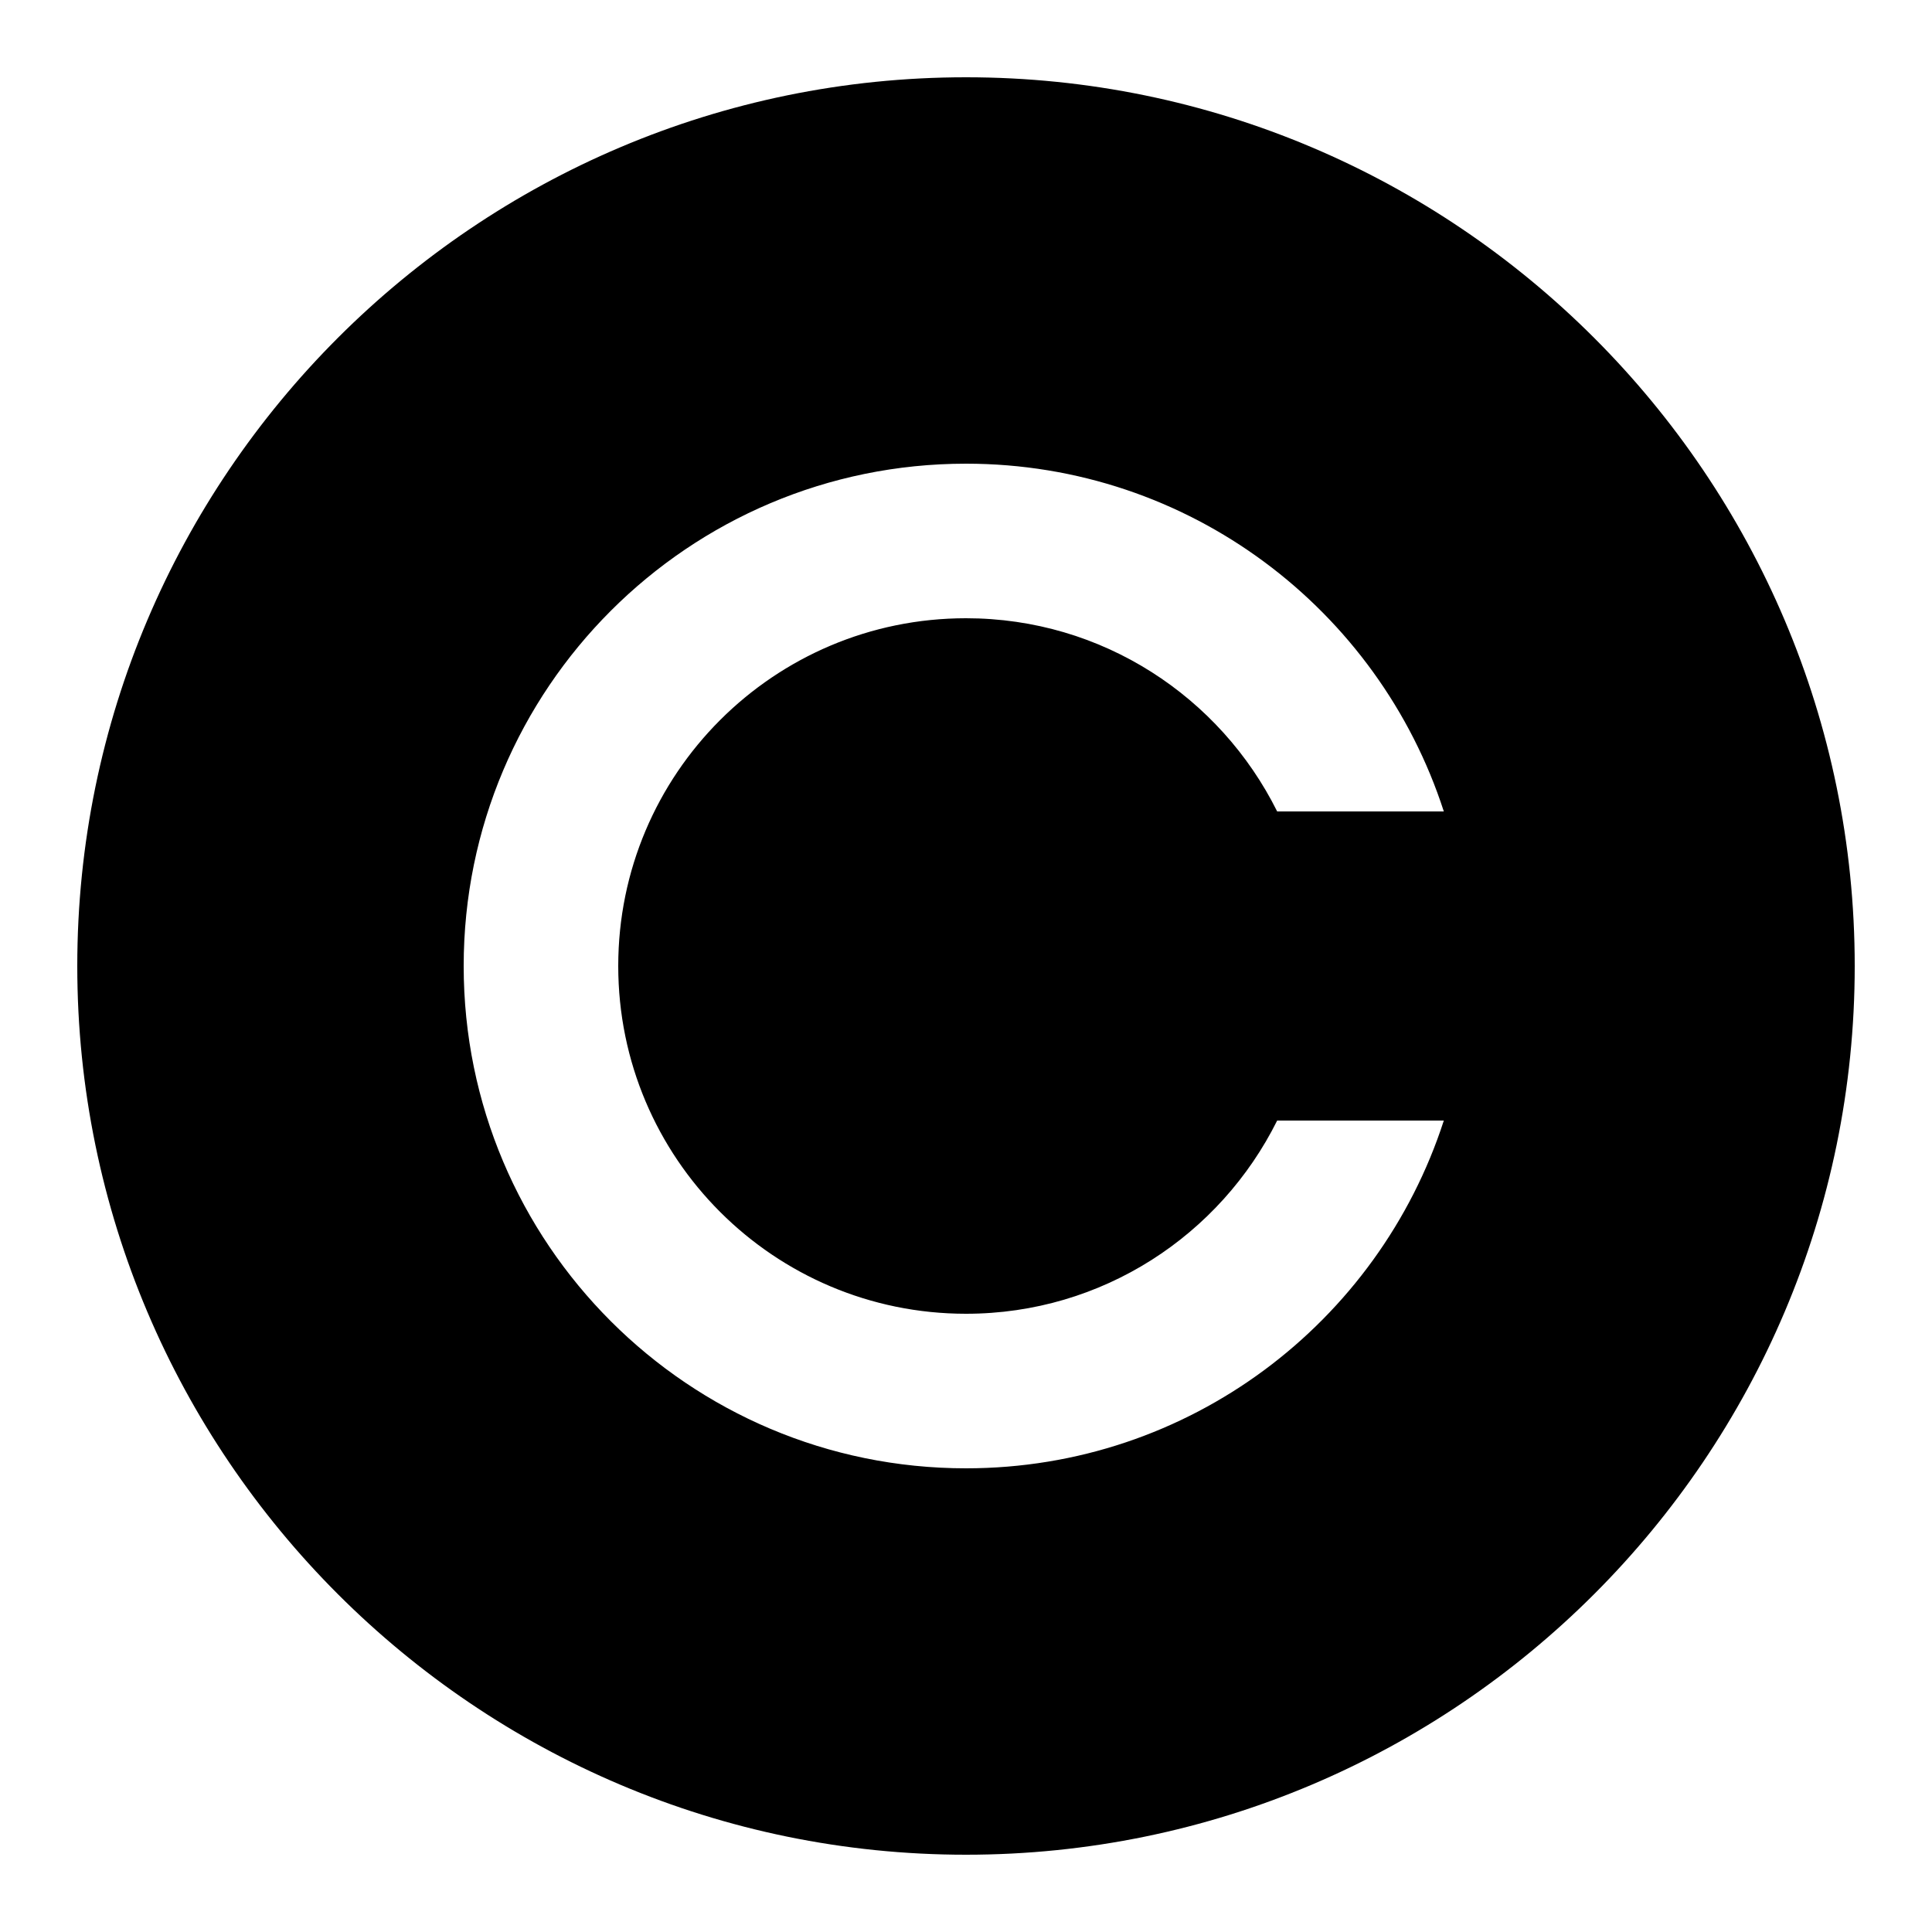 ﻿<?xml version="1.0" encoding="utf-8"?>
<svg xmlns="http://www.w3.org/2000/svg" viewBox="0 0 50 50" width="515" height="515">
  <path d="M25,2C12.317,2,2,12.317,2,25s10.317,23,23,23s23-10.317,23-23S37.683,2,25,2z M25,34c3.532,0,6.58-2.039,8.053-5h4.313 c-1.688,5.221-6.583,9-12.366,9c-7.18,0-13-5.82-13-13s5.82-13,13-13c5.783,0,10.678,3.779,12.366,9h-4.313 c-1.474-2.961-4.522-5-8.053-5c-4.971,0-9,4.029-9,9C16,29.971,20.029,34,25,34z" />
</svg>